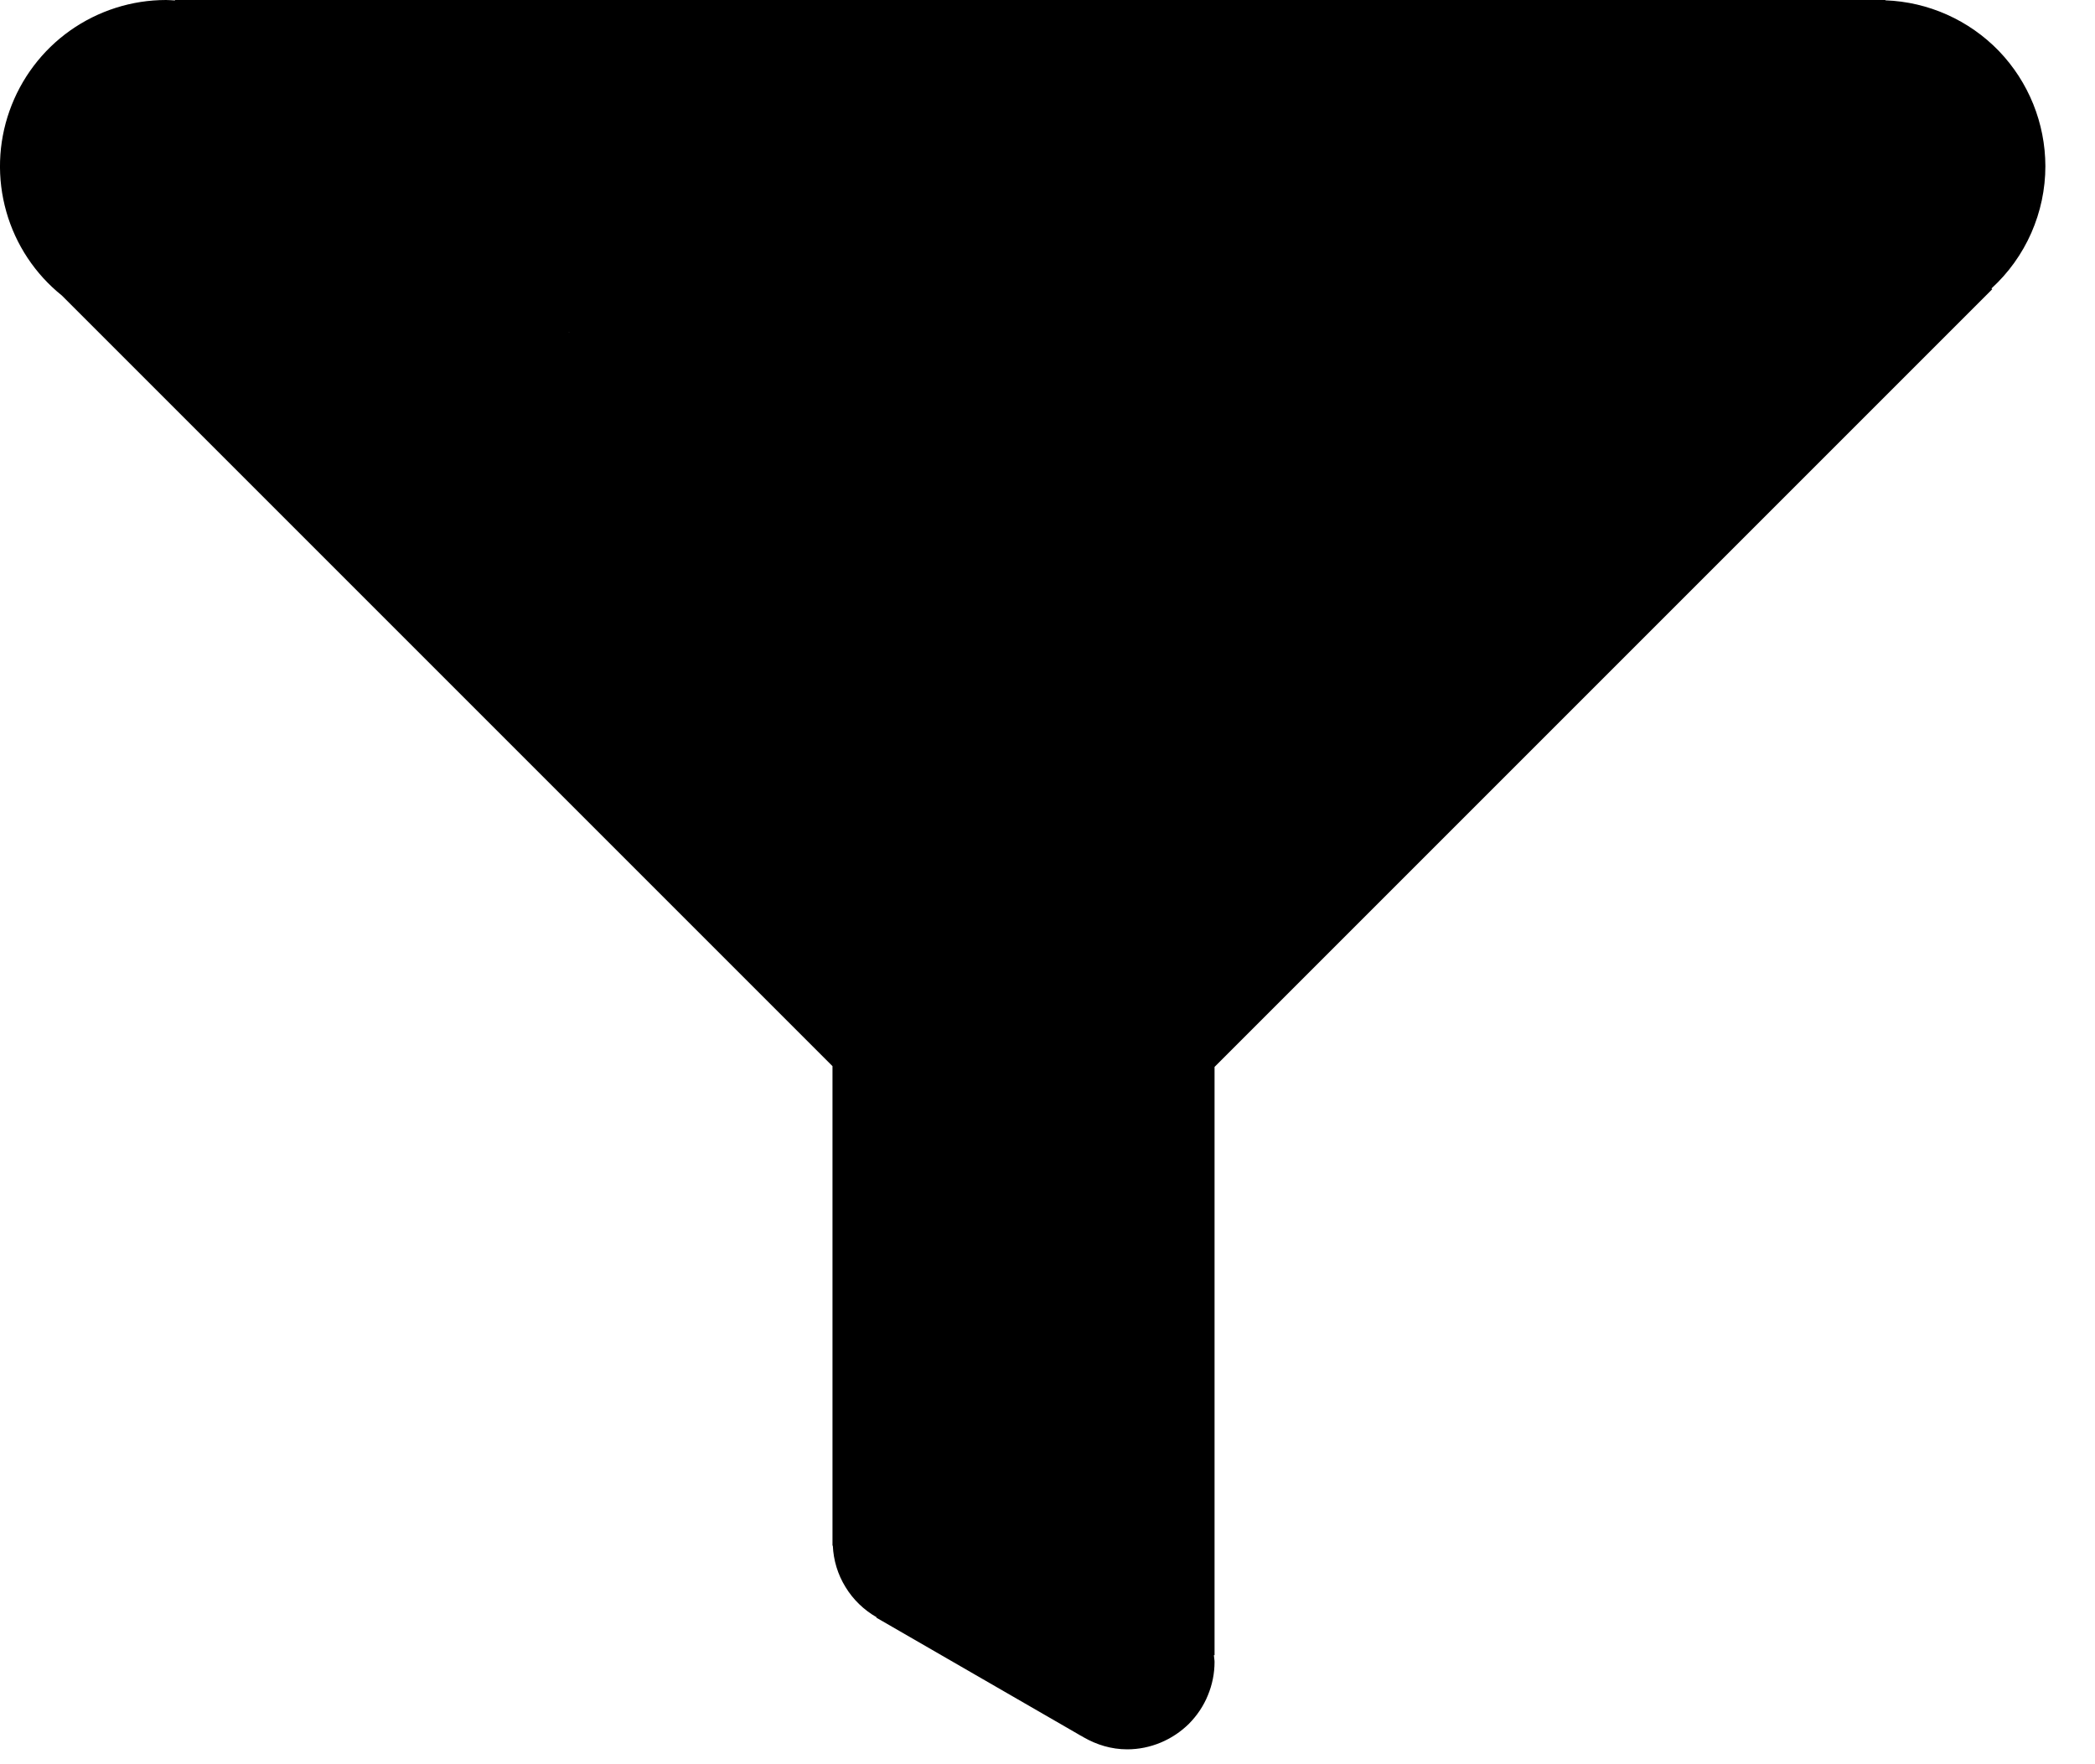 <svg width="19" height="16" viewBox="0 0 19 16" fill="none" xmlns="http://www.w3.org/2000/svg">
<g clip-path="url(#clip0_55_1955)">
<path d="M18.55 1.507C18.549 1.117 18.398 0.743 18.128 0.462C17.857 0.182 17.488 0.017 17.099 0.003V0H1.587V0.004C1.56 0.003 1.533 0 1.506 0C1.195 0 0.891 0.097 0.636 0.277C0.382 0.457 0.19 0.712 0.086 1.006C-0.018 1.3 -0.028 1.619 0.057 1.919C0.142 2.219 0.318 2.485 0.561 2.68L7.55 9.669L7.55 13.982V14.018H7.553C7.559 14.151 7.598 14.28 7.668 14.393C7.737 14.507 7.835 14.601 7.95 14.667L7.948 14.671L9.774 15.725C9.789 15.735 9.806 15.743 9.822 15.752L9.828 15.756V15.756C9.945 15.823 10.078 15.865 10.223 15.865C10.327 15.865 10.43 15.844 10.526 15.804C10.622 15.764 10.709 15.706 10.783 15.633C10.856 15.559 10.915 15.472 10.954 15.376C10.994 15.28 11.015 15.177 11.015 15.072C11.015 15.052 11.01 15.032 11.009 15.011H11.015V9.676L18.068 2.623L18.061 2.616C18.215 2.475 18.338 2.304 18.422 2.113C18.506 1.922 18.55 1.716 18.55 1.507ZM5.158 3.014H5.161L5.162 3.018L5.158 3.014Z" fill="black"/>
</g>
<defs>
<clipPath id="clip0_55_1955">
<rect width="18.551" height="16" fill="white"/>
</clipPath>
</defs>
</svg>
